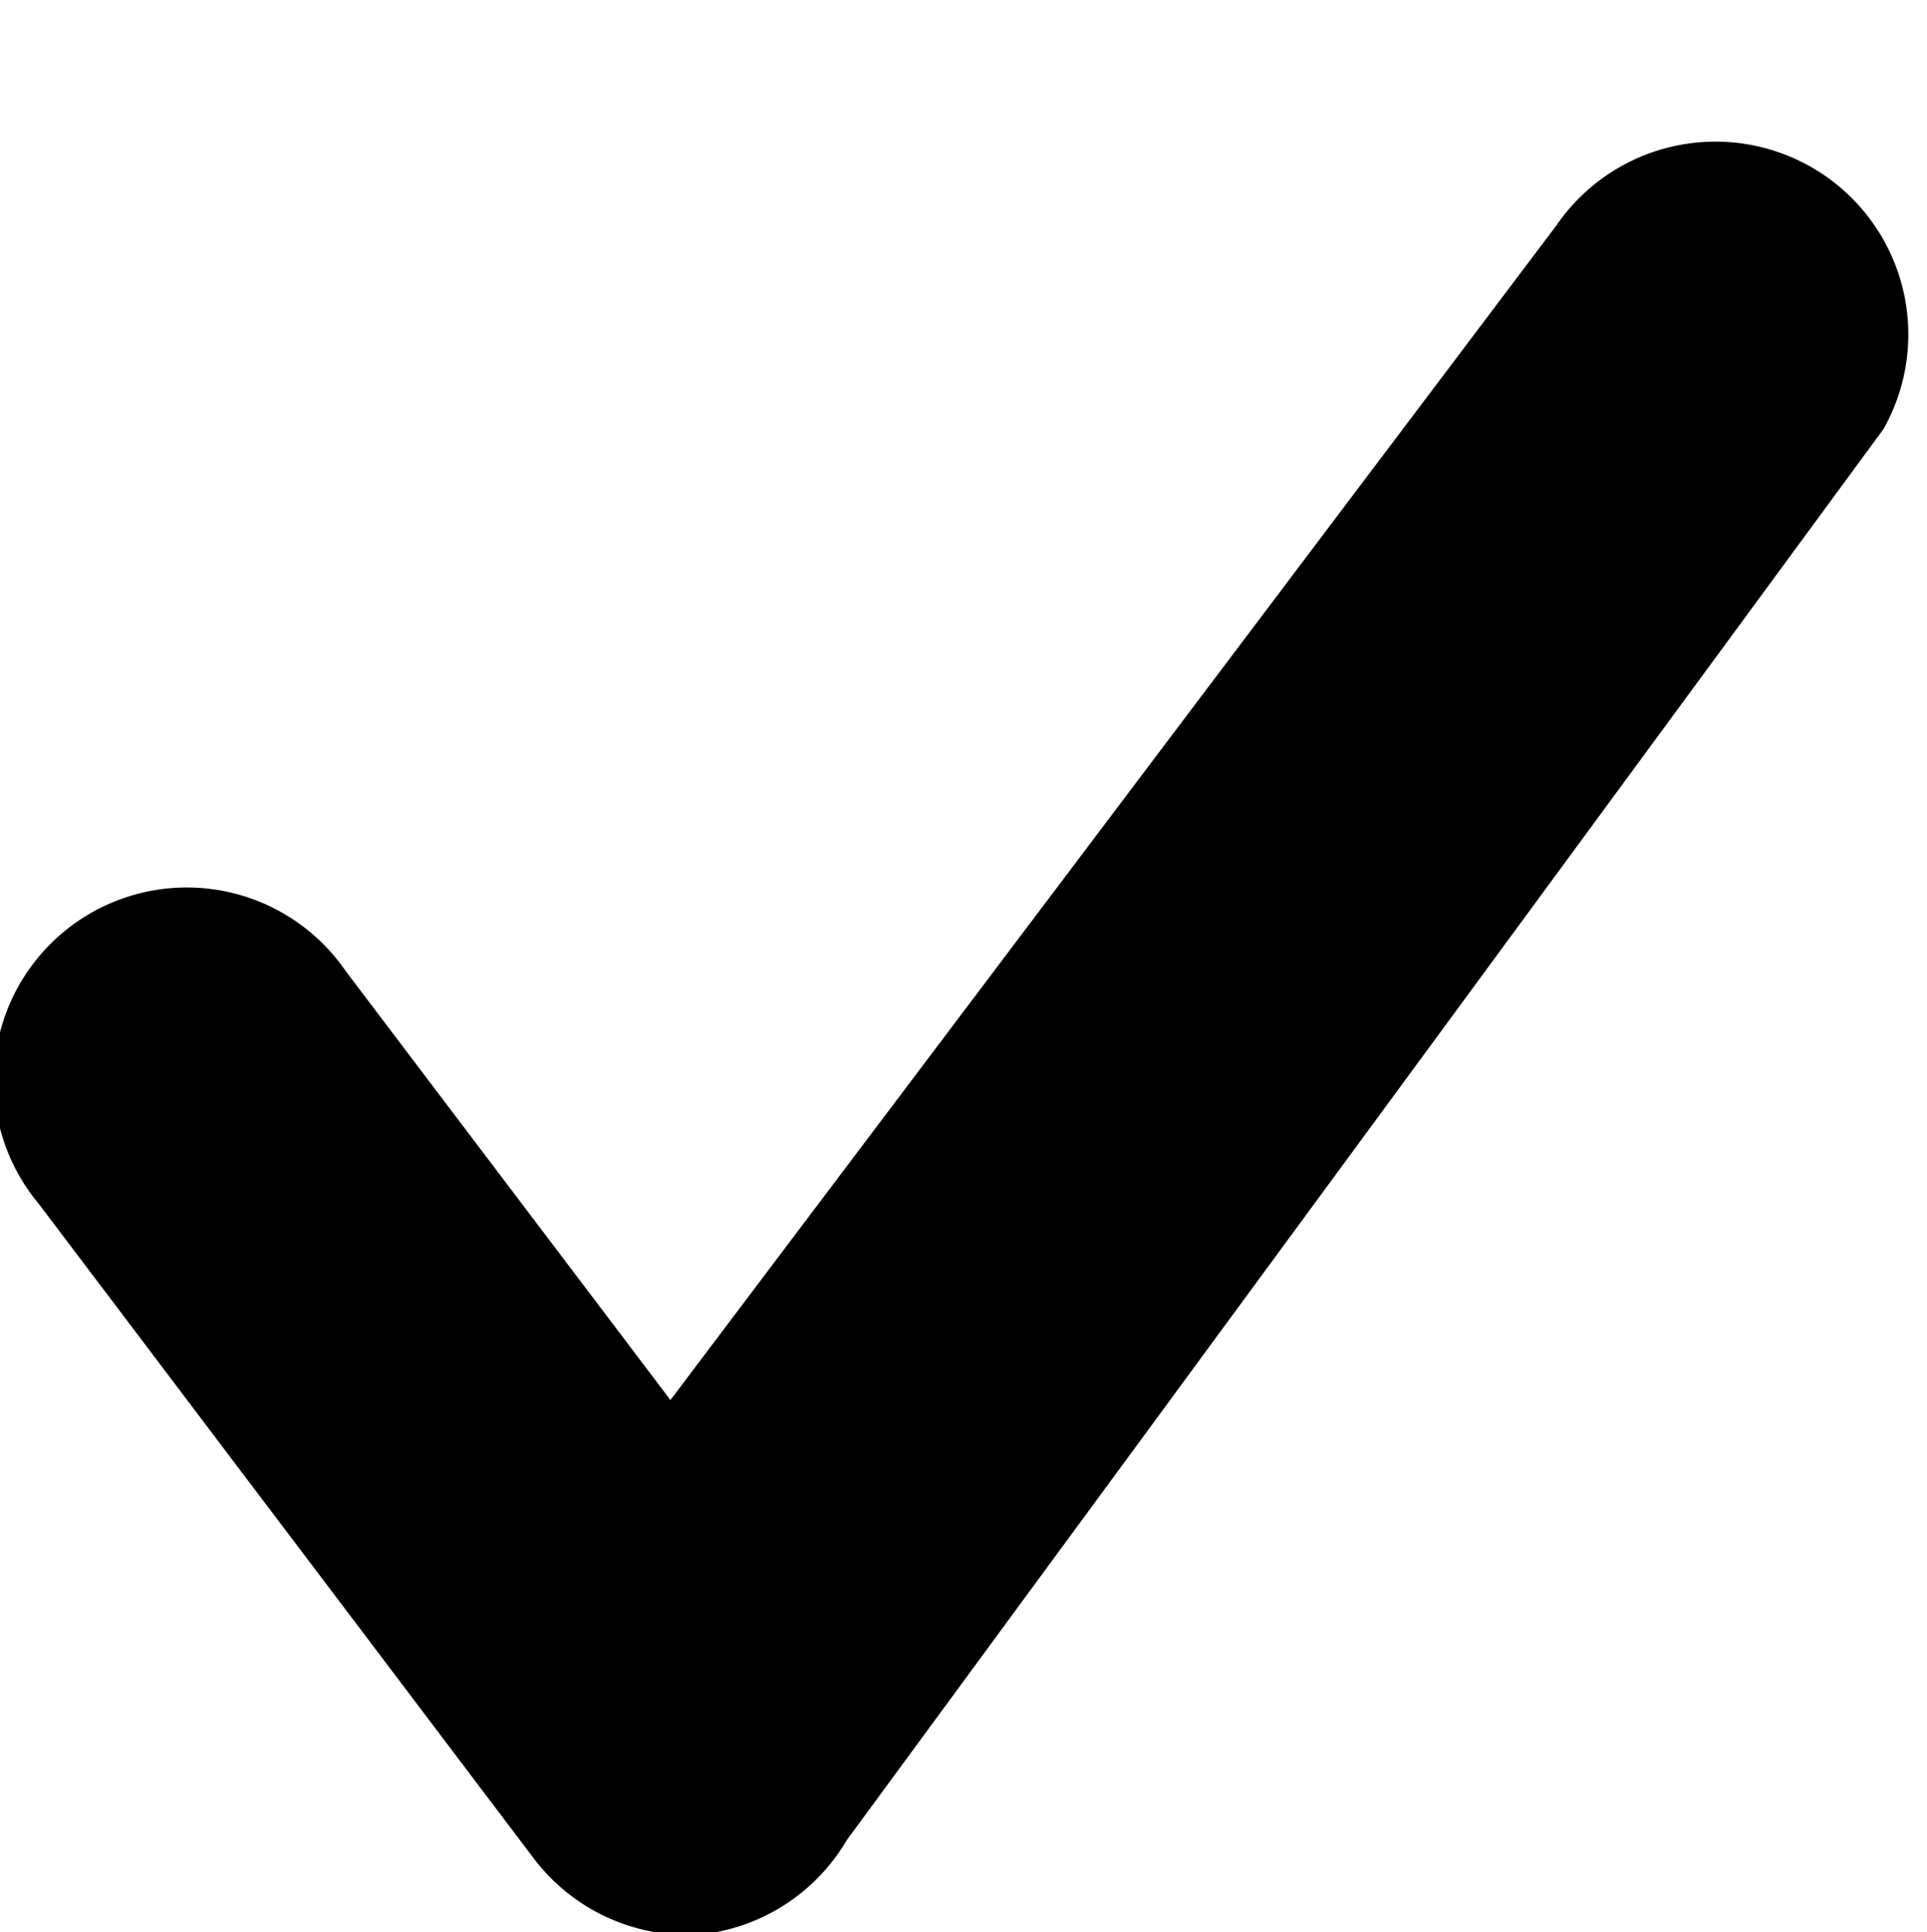 <svg id="Layer_1" data-name="Layer 1" xmlns="http://www.w3.org/2000/svg" xmlns:xlink="http://www.w3.org/1999/xlink" viewBox="0 0 27.88 27.96"><defs><style>.cls-1{fill:none;}.cls-2{clip-path:url(#clip-path);}</style><clipPath id="clip-path"><polygon class="cls-1" points="0 0 27.88 2 26.88 27.96 0 27.96 0 0"/></clipPath></defs><title>Artboard 25</title><g class="cls-2"><path d="M9.94,28a2.79,2.79,0,0,1-2.22-1.11L.56,17.42A2.79,2.79,0,1,1,5,14.05l4.7,6.21,12.82-17a2.79,2.79,0,0,1,4.73,2.95l-15,20.42A2.79,2.79,0,0,1,10.06,28Zm0,0"/></g></svg>